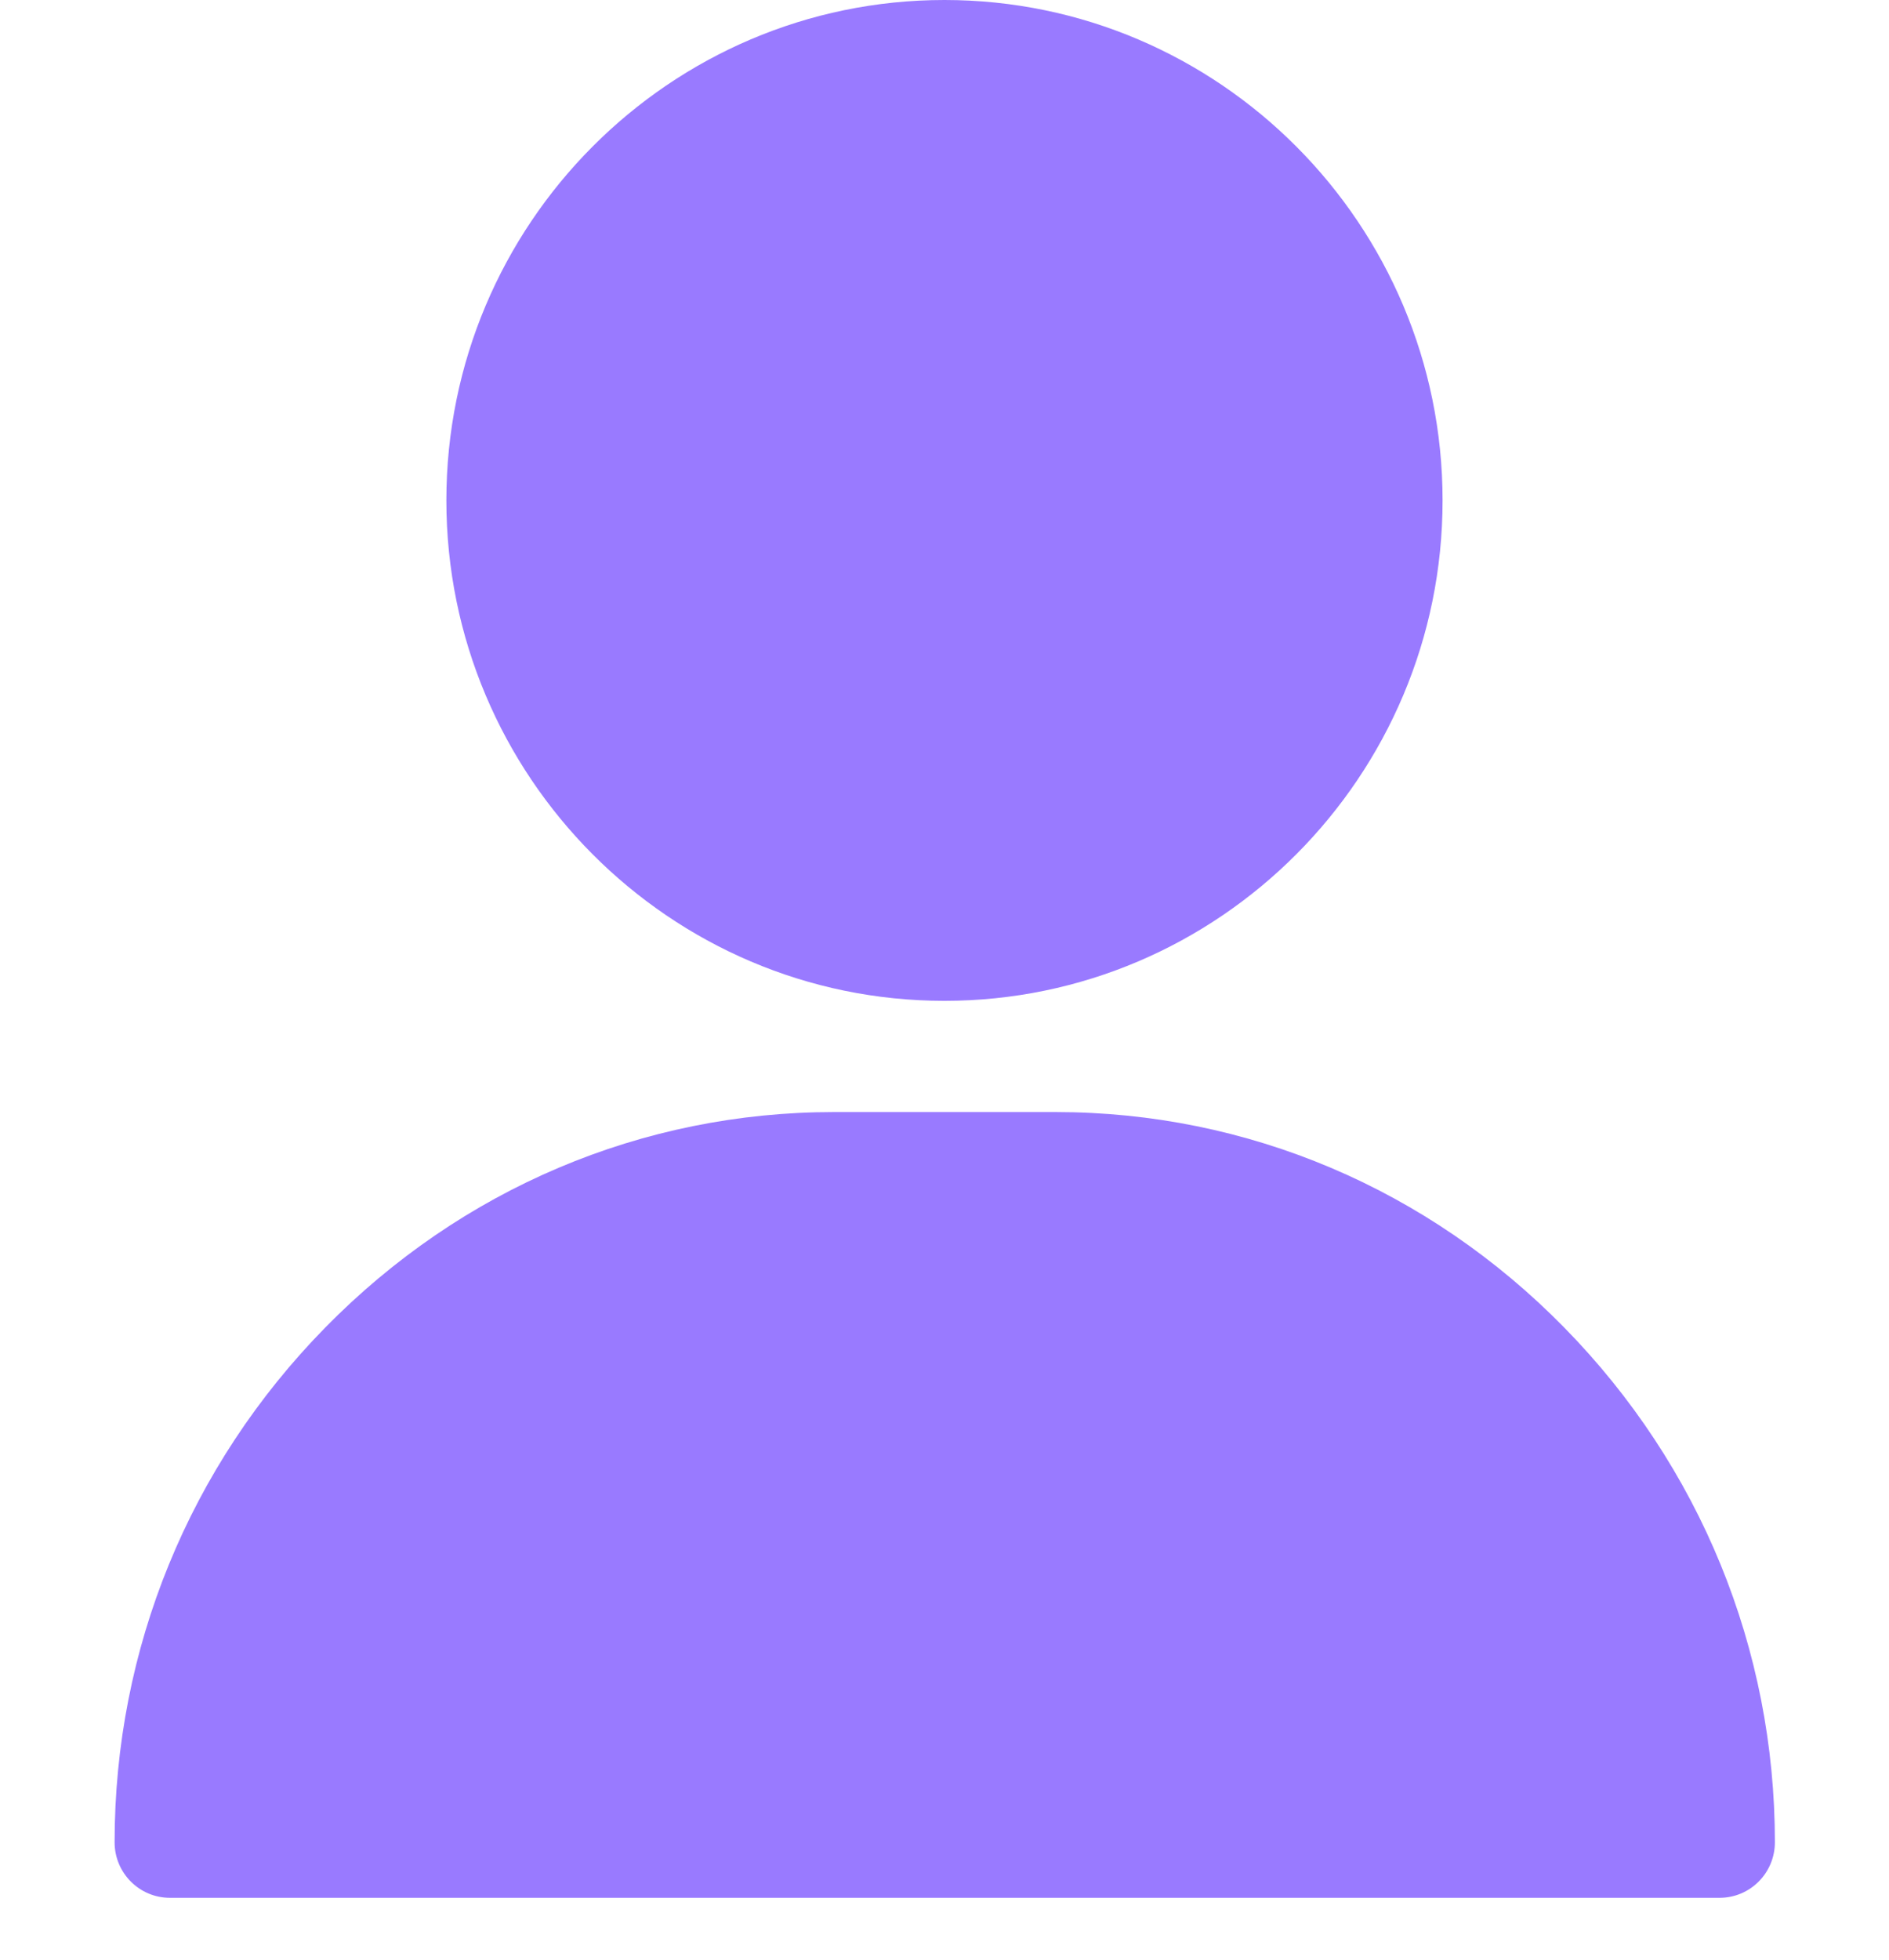 <svg width="27" height="28" viewBox="0 0 27 28" fill="none" xmlns="http://www.w3.org/2000/svg">
<g clip-path="url(#clip0_450_12169)">
<path d="M13.499 0C9.574 0 6.38 3.207 6.38 7.15C6.38 11.092 9.574 14.3 13.499 14.3C17.425 14.3 20.619 11.092 20.619 7.15C20.619 3.207 17.425 0 13.499 0Z" fill="#997AFF"/>
<path d="M22.361 18.971C20.412 16.983 17.828 15.889 15.085 15.889H11.921C9.179 15.889 6.595 16.983 4.646 18.971C2.706 20.949 1.638 23.559 1.638 26.322C1.638 26.761 1.992 27.116 2.429 27.116H24.578C25.015 27.116 25.369 26.761 25.369 26.322C25.369 23.559 24.3 20.949 22.361 18.971Z" fill="#997AFF"/>
</g>
<defs>
<clipPath id="clip0_450_12169">
<rect width="27" height="27.116" fill="white"/>
</clipPath>
</defs>
</svg>
